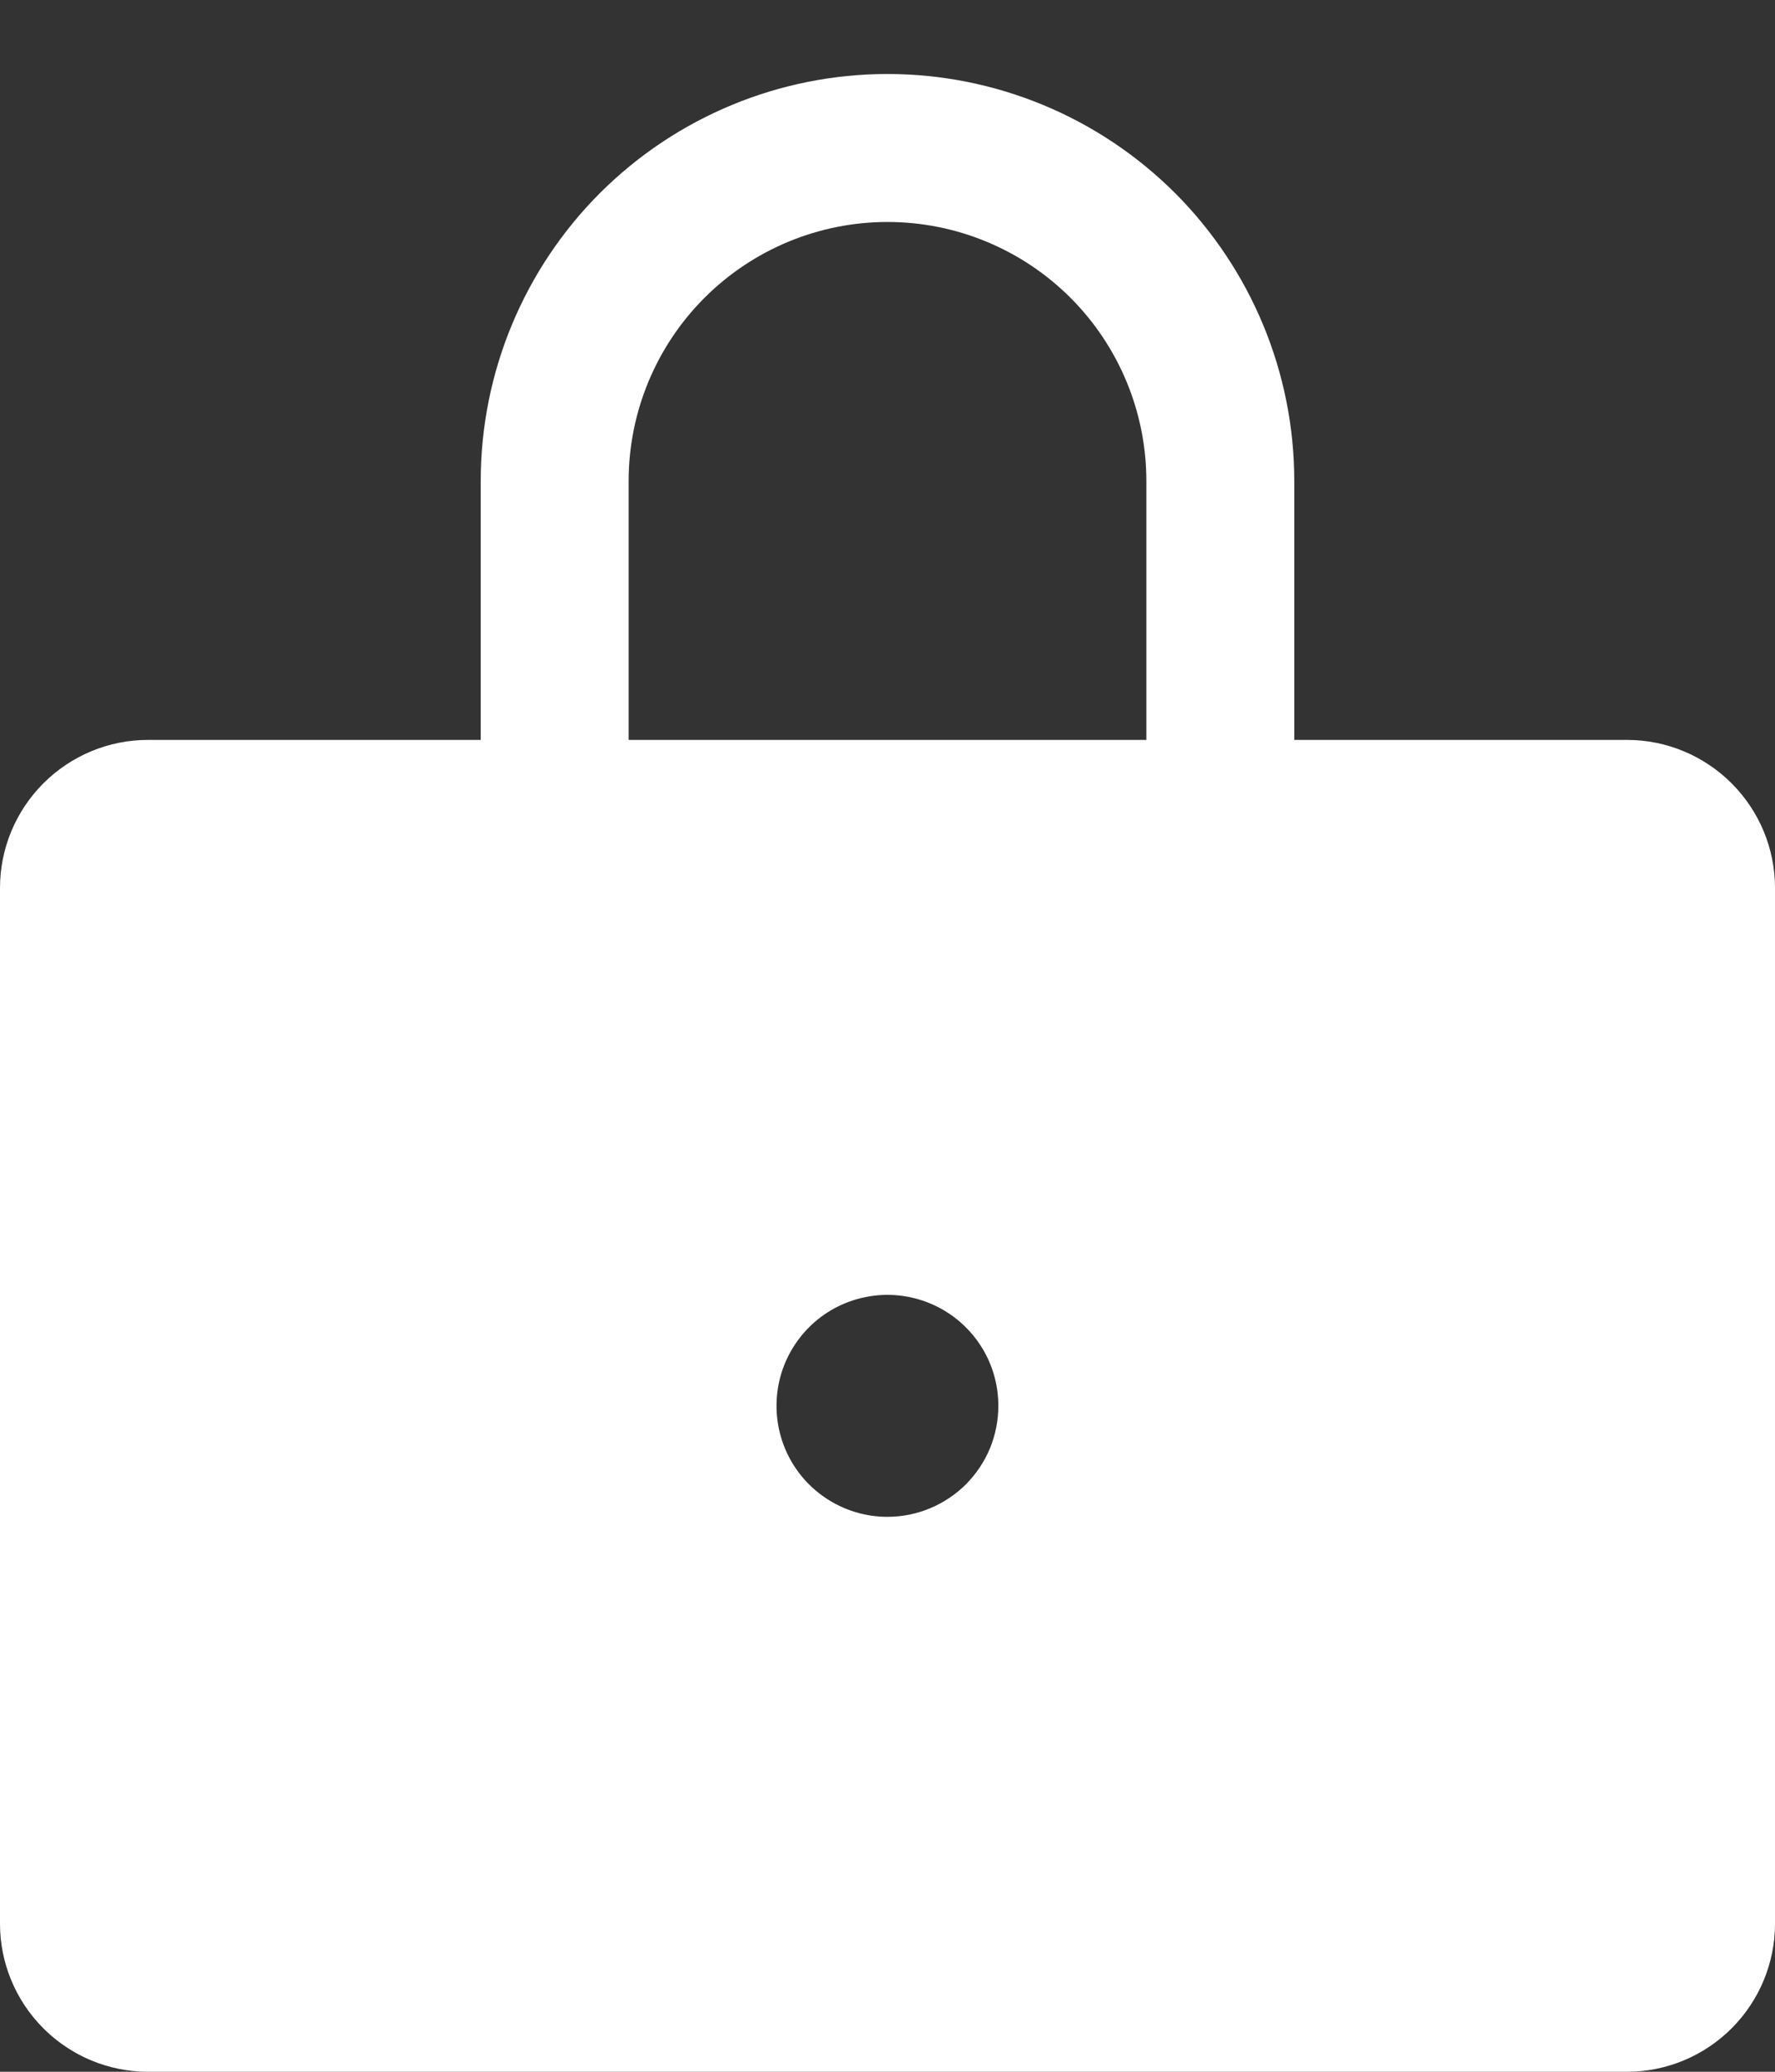 <svg width="18" height="21" viewBox="0 0 18 21" fill="none" xmlns="http://www.w3.org/2000/svg">
<rect x="0" y="0" width="18" height="21" fill="#333333" stroke="none"/>
<path d="M16.5 7.5H13.125V4.875C13.125 3.781 12.69 2.732 11.917 1.958C11.143 1.185 10.094 0.75 9 0.75C7.906 0.75 6.857 1.185 6.083 1.958C5.31 2.732 4.875 3.781 4.875 4.875V7.5H1.5C1.102 7.5 0.721 7.659 0.44 7.94C0.159 8.221 0 8.602 0 9V19.5C0 19.898 0.159 20.279 0.44 20.56C0.721 20.841 1.102 21 1.5 21H16.5C16.898 21 17.279 20.841 17.56 20.56C17.841 20.279 18 19.898 18 19.5V9C18 8.602 17.841 8.221 17.56 7.94C17.279 7.659 16.898 7.5 16.5 7.5ZM8.999 15.375C8.777 15.375 8.559 15.309 8.374 15.185C8.189 15.062 8.045 14.886 7.96 14.681C7.875 14.475 7.853 14.249 7.896 14.03C7.939 13.812 8.047 13.612 8.204 13.454C8.361 13.297 8.562 13.19 8.78 13.147C8.998 13.103 9.224 13.126 9.43 13.211C9.636 13.296 9.811 13.44 9.935 13.625C10.059 13.81 10.124 14.027 10.124 14.25C10.124 14.398 10.095 14.544 10.039 14.681C9.982 14.817 9.899 14.941 9.795 15.046C9.69 15.15 9.566 15.233 9.43 15.289C9.293 15.346 9.147 15.375 8.999 15.375ZM11.625 7.5H6.375V4.875C6.375 4.179 6.652 3.511 7.144 3.019C7.636 2.527 8.304 2.25 9 2.25C9.696 2.25 10.364 2.527 10.856 3.019C11.348 3.511 11.625 4.179 11.625 4.875V7.5Z" fill="white"/>
</svg>
